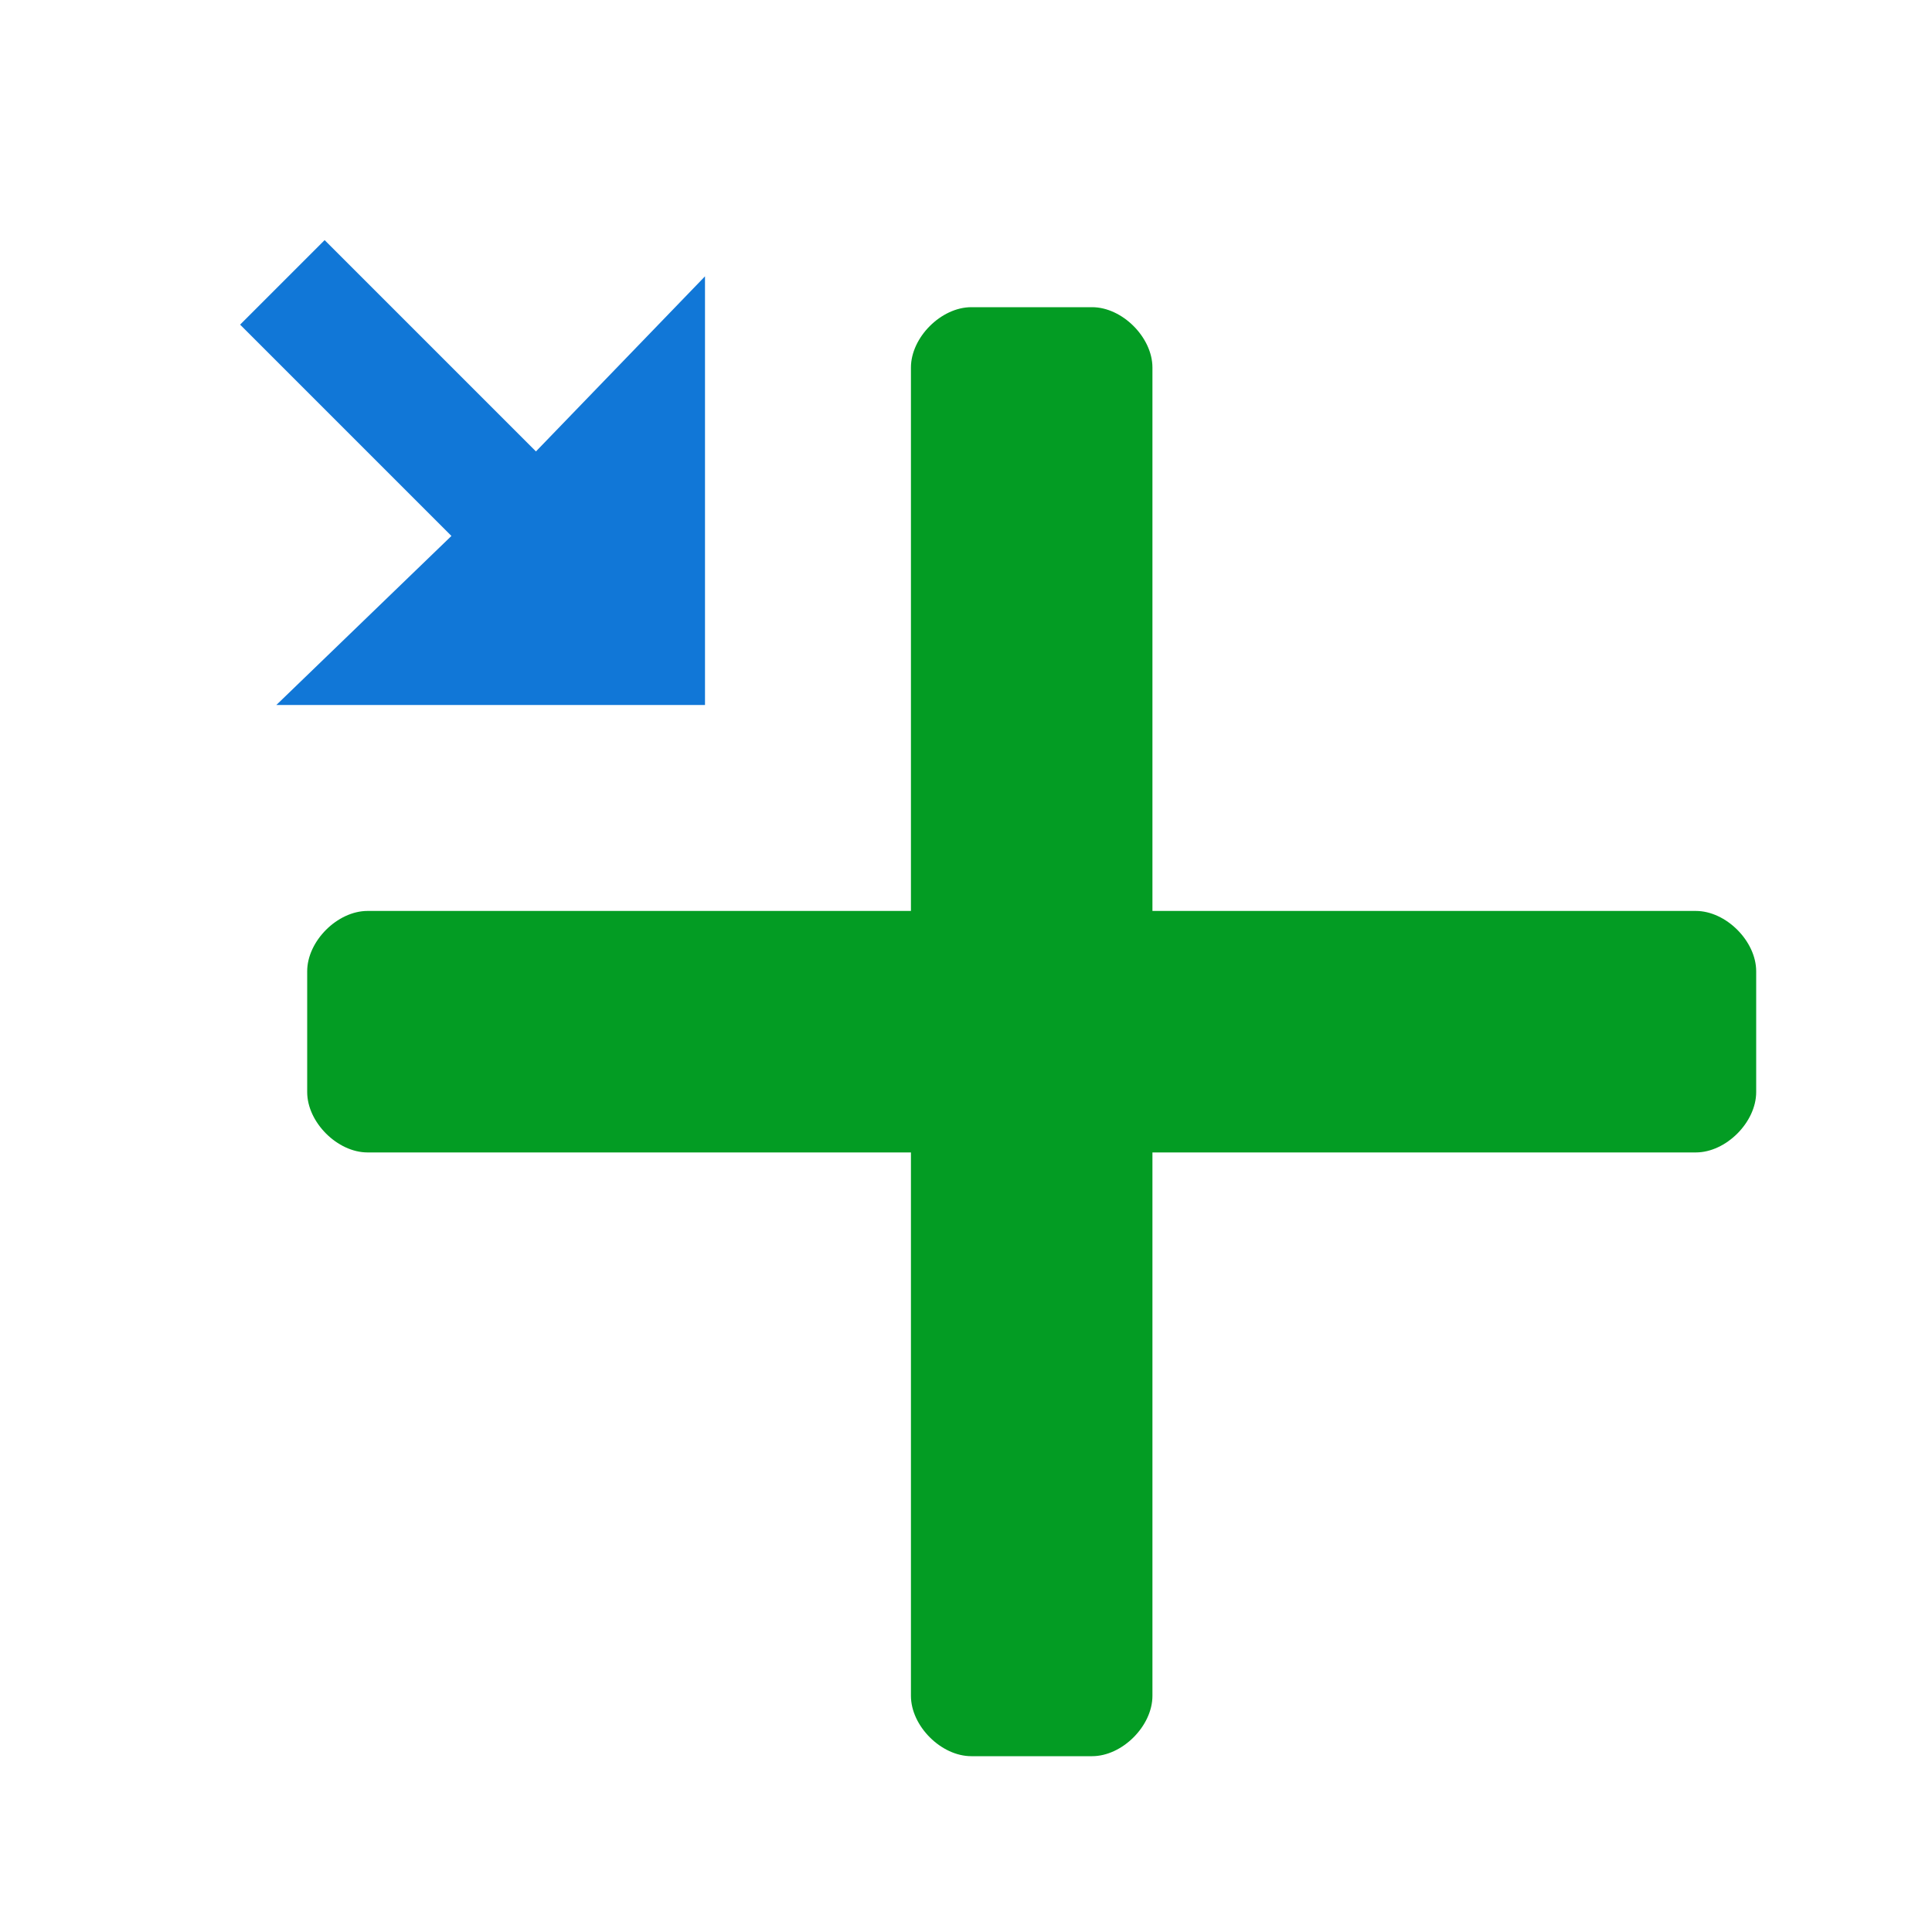 <?xml version="1.0" encoding="UTF-8" standalone="no"?>
<!-- Generator: Adobe Illustrator 24.1.3, SVG Export Plug-In . SVG Version: 6.00 Build 0)  -->

<svg
   version="1.1"
   id="Layer_1"
   x="0px"
   y="0px"
   viewBox="0 0 32 32"
   style="enable-background:new 0 0 32 32;"
   xml:space="preserve"
   sodipodi:docname="addreduced.svg"
   inkscape:version="1.1 (c68e22c387, 2021-05-23)"
   xmlns:inkscape="http://www.inkscape.org/namespaces/inkscape"
   xmlns:sodipodi="http://sodipodi.sourceforge.net/DTD/sodipodi-0.dtd"
   xmlns="http://www.w3.org/2000/svg"
   xmlns:svg="http://www.w3.org/2000/svg"><defs
   id="defs19" /><sodipodi:namedview
   id="namedview17"
   pagecolor="#505050"
   bordercolor="#eeeeee"
   borderopacity="1"
   inkscape:pageshadow="0"
   inkscape:pageopacity="0"
   inkscape:pagecheckerboard="0"
   showgrid="false"
   showguides="true"
   inkscape:guide-bbox="true"
   inkscape:zoom="9.1923882"
   inkscape:cx="36.116839"
   inkscape:cy="25.18388"
   inkscape:window-width="2560"
   inkscape:window-height="1017"
   inkscape:window-x="-8"
   inkscape:window-y="-8"
   inkscape:window-maximized="1"
   inkscape:current-layer="Layer_1"><sodipodi:guide
     position="15.923,28"
     orientation="0,-1"
     id="guide1226" /><sodipodi:guide
     position="4,15.692"
     orientation="1,0"
     id="guide1228" /></sodipodi:namedview>
<style
   type="text/css"
   id="style2">
	.Black{fill:#737374;}
	.Yellow{fill:#FCB01B;}
	.Green{fill:#129C49;}
	.Blue{fill:#387CB7;}
	.Red{fill:#D02127;}
	.White{fill:#FFFFFF;}
	.st0{opacity:0.5;}
	.st1{opacity:0.75;}
	.st2{opacity:0.25;}
	.st3{display:none;fill:#737374;}
</style>


<g
   class="st0"
   id="g10">
	
</g>

<polygon
   class="Blue"
   points="24.3,8.3 25.7,9.7 29.2,6.2 32,9.1 32,2 24.9,2 27.8,4.8 "
   id="polygon14"
   transform="rotate(90,17,-3.323)" />
<style
   type="text/css"
   id="style836">
	.Blue{fill:#1177D7;}
	.Yellow{fill:#FFB115;}
	.Black{fill:#727272;}
	.Green{fill:#039C23;}
	.Red{fill:#D11C1C;}
	.st0{opacity:0.75;}
	.st1{opacity:0.5;}
</style><g
   id="Add"
   transform="translate(1.088,1.088)">
	<path
   class="Green"
   d="M 27,14 H 18 V 5 C 18,4.5 17.5,4 17,4 h -2 c -0.5,0 -1,0.5 -1,1 v 9 H 5 c -0.5,0 -1,0.5 -1,1 v 2 c 0,0.5 0.5,1 1,1 h 9 v 9 c 0,0.5 0.5,1 1,1 h 2 c 0.5,0 1,-0.5 1,-1 v -9 h 9 c 0.5,0 1,-0.5 1,-1 v -2 c 0,-0.5 -0.5,-1 -1,-1 z"
   id="path838" />
</g></svg>
